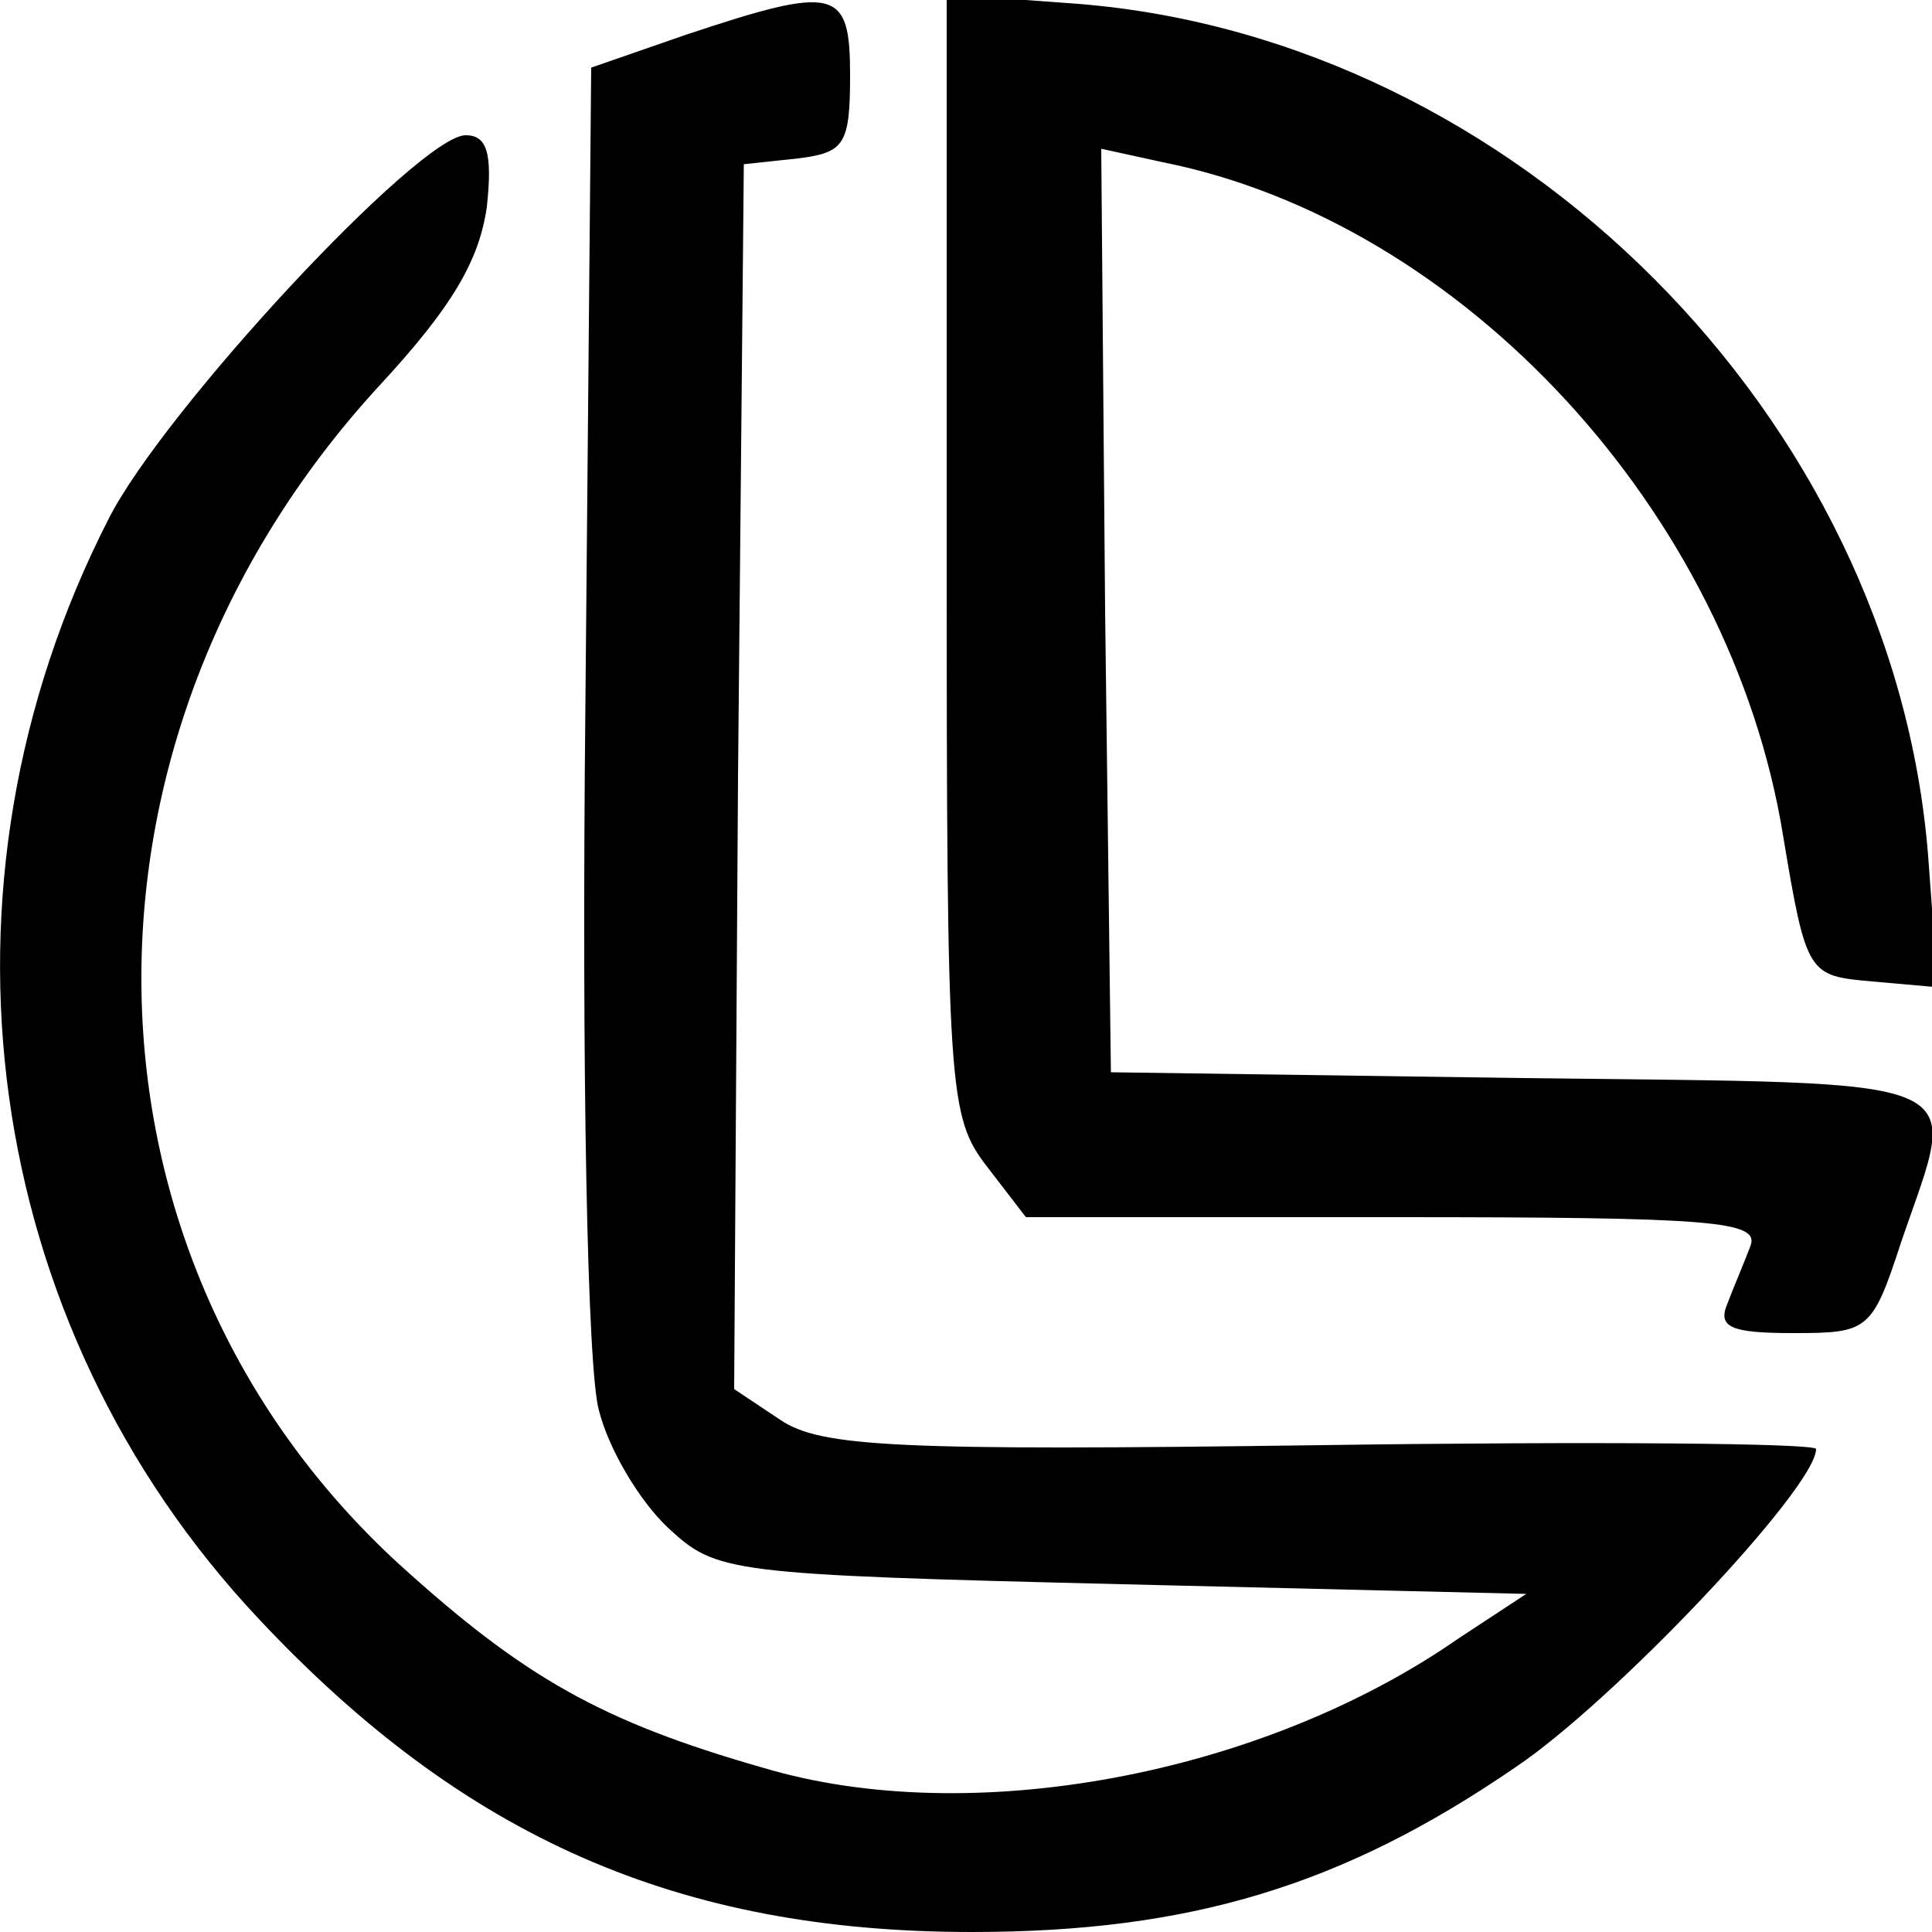 <?xml version="1.0" standalone="no"?>
<!DOCTYPE svg PUBLIC "-//W3C//DTD SVG 20010904//EN"
 "http://www.w3.org/TR/2001/REC-SVG-20010904/DTD/svg10.dtd">
<svg version="1.0" xmlns="http://www.w3.org/2000/svg"
 width="100pt" height="100pt" viewBox="0 0 100 100"
 preserveAspectRatio="xMidYMid meet">
<g transform="translate(0,100) scale(0.1,-0.1)"
fill="#000000" stroke="none">
<path d="M355 982 l-49 -17 -3 -330 c-2 -191 1 -344 7 -365 5 -20 21 -47 36
-61 25 -23 30 -24 235 -29 l209 -5 -35 -23 c-102 -71 -253 -99 -360 -67 -84
24 -124 47 -188 105 -174 159 -179 427 -11 610 38 41 52 65 56 93 3 28 0 37
-11 37 -24 0 -157 -143 -185 -199 -97 -190 -66 -416 78 -569 106 -113 217
-162 369 -162 113 0 192 24 281 85 51 34 156 145 156 165 0 3 -115 4 -256 2
-220 -3 -259 -1 -280 13 l-24 16 2 317 3 317 28 3 c24 3 27 7 27 43 0 45 -7
47 -85 21z"/>
<path d="M490 713 c0 -279 1 -291 21 -317 l20 -26 191 0 c165 0 189 -2 184
-15 -3 -8 -9 -22 -12 -30 -5 -12 2 -15 34 -15 39 0 41 1 56 47 30 88 44 82
-196 85 l-213 3 -3 239 -2 239 32 -7 c155 -31 294 -181 321 -349 12 -72 13
-72 46 -75 l34 -3 -5 68 c-18 227 -214 423 -440 441 l-68 5 0 -290z"/>
</g>
</svg>
